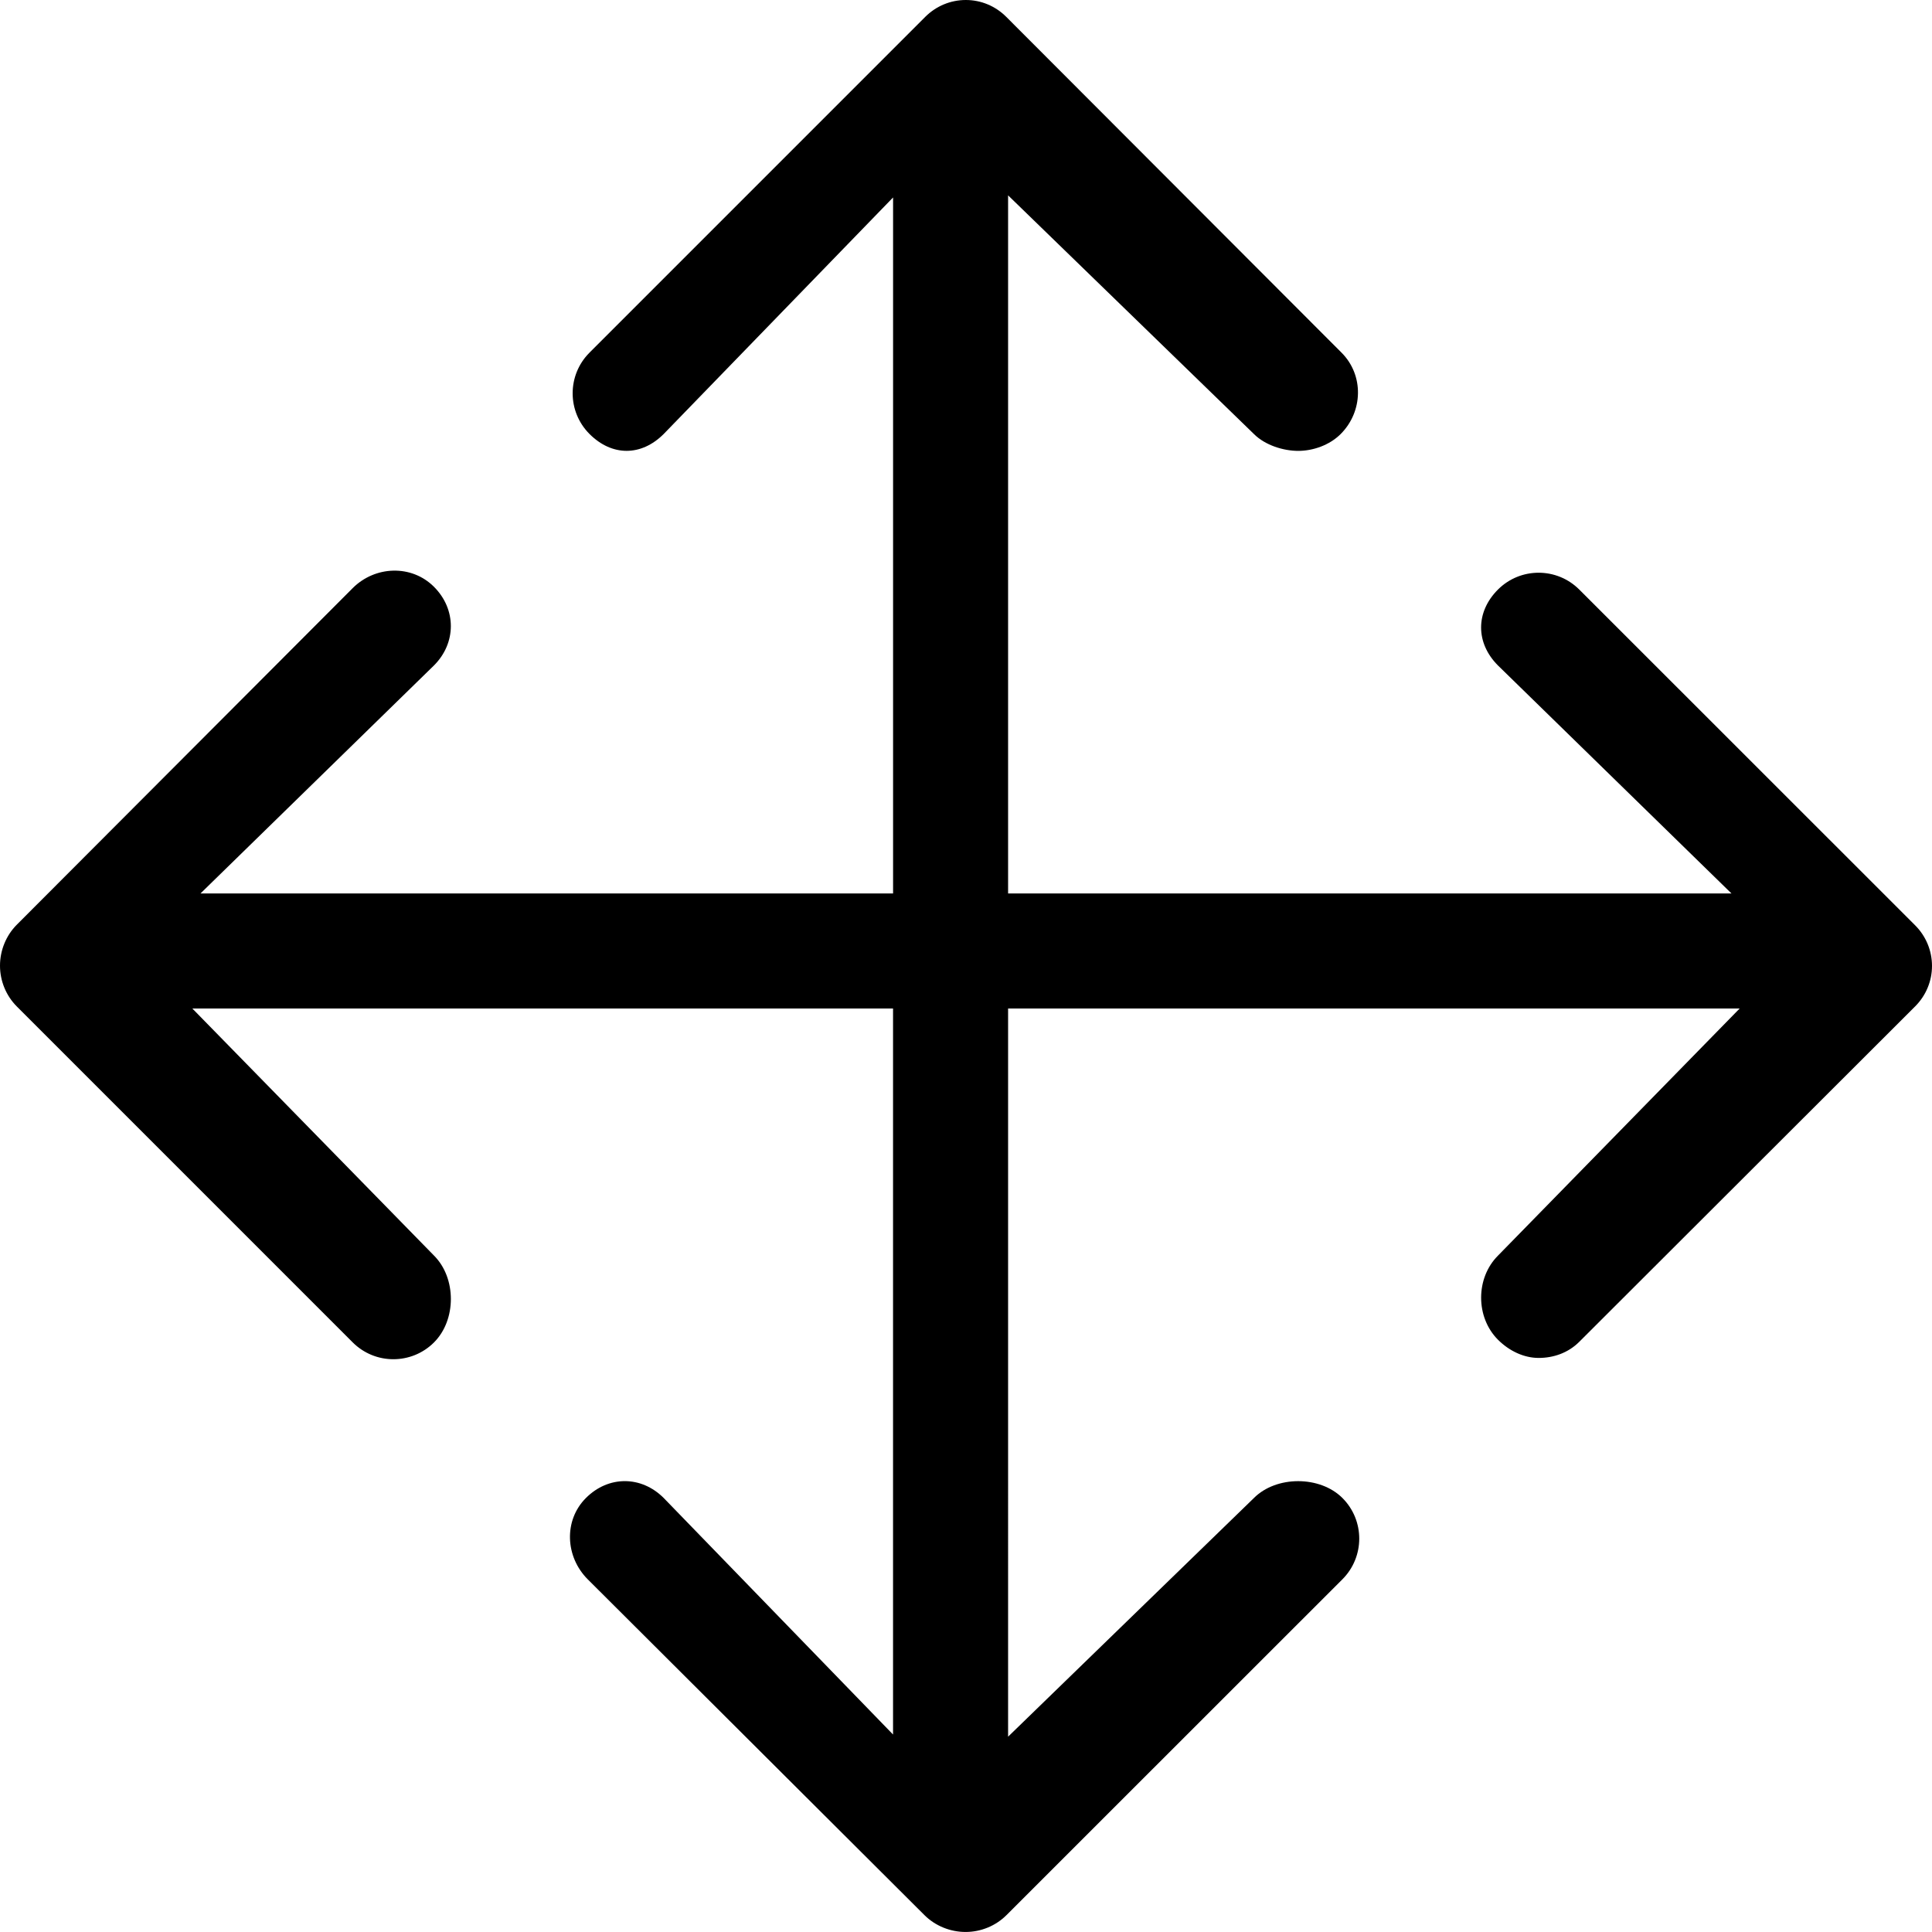 <?xml version="1.0" encoding="iso-8859-1"?>
<!-- Generator: Adobe Illustrator 19.1.0, SVG Export Plug-In . SVG Version: 6.00 Build 0)  -->
<svg version="1.1" id="Capa_1" xmlns="http://www.w3.org/2000/svg" xmlns:xlink="http://www.w3.org/1999/xlink" x="0px" y="0px"
	 viewBox="0 0 67.171 67.171" style="enable-background:new 0 0 67.171 67.171;" xml:space="preserve">
<g>
	<g>
		<path d="M54.908,20.498c-0.781-0.781-2.047-0.781-2.828,0s-0.781,1.856,0,2.638l8.119,7.927h-25.15V6.792l8.547,8.298
			c0.39,0.391,1.027,0.586,1.539,0.586s1.086-0.195,1.477-0.586c0.781-0.78,0.812-2.047,0.031-2.828L34.985,0.586
			C34.61,0.211,34.11,0,33.579,0c-0.53,0-1.035,0.211-1.41,0.586L20.495,12.261c-0.781,0.781-0.78,2.047,0.001,2.828
			s1.798,0.781,2.579,0l7.975-8.224v24.198H6.971l8.118-7.928c0.781-0.781,0.781-1.952,0-2.733s-2.048-0.734-2.828,0.047
			L0.586,32.148C0.211,32.523,0,33.044,0,33.574s0.211,1.045,0.586,1.42L12.261,46.67c0.391,0.391,0.902,0.587,1.414,0.587
			s1.024-0.194,1.415-0.585c0.781-0.781,0.781-2.237,0-3.018l-8.403-8.591h24.362v25.242l-7.974-8.224
			c-0.781-0.781-1.923-0.781-2.703,0c-0.781,0.781-0.719,2.047,0.062,2.828l11.707,11.675c0.375,0.375,0.899,0.586,1.43,0.586
			c0.531,0,1.047-0.211,1.422-0.586L46.671,54.91c0.781-0.781,0.783-2.048,0.002-2.828c-0.781-0.781-2.298-0.781-3.077,0
			l-8.547,8.298V35.063h25.435l-8.403,8.592c-0.781,0.78-0.781,2.143,0,2.924c0.391,0.391,0.902,0.633,1.414,0.633
			s1.023-0.171,1.414-0.562L66.585,34.99c0.375-0.375,0.586-0.878,0.586-1.408s-0.211-1.036-0.586-1.411L54.908,20.498z"/>
	</g>
</g>
<g>
</g>
<g>
</g>
<g>
</g>
<g>
</g>
<g>
</g>
<g>
</g>
<g>
</g>
<g>
</g>
<g>
</g>
<g>
</g>
<g>
</g>
<g>
</g>
<g>
</g>
<g>
</g>
<g>
</g>
</svg>
